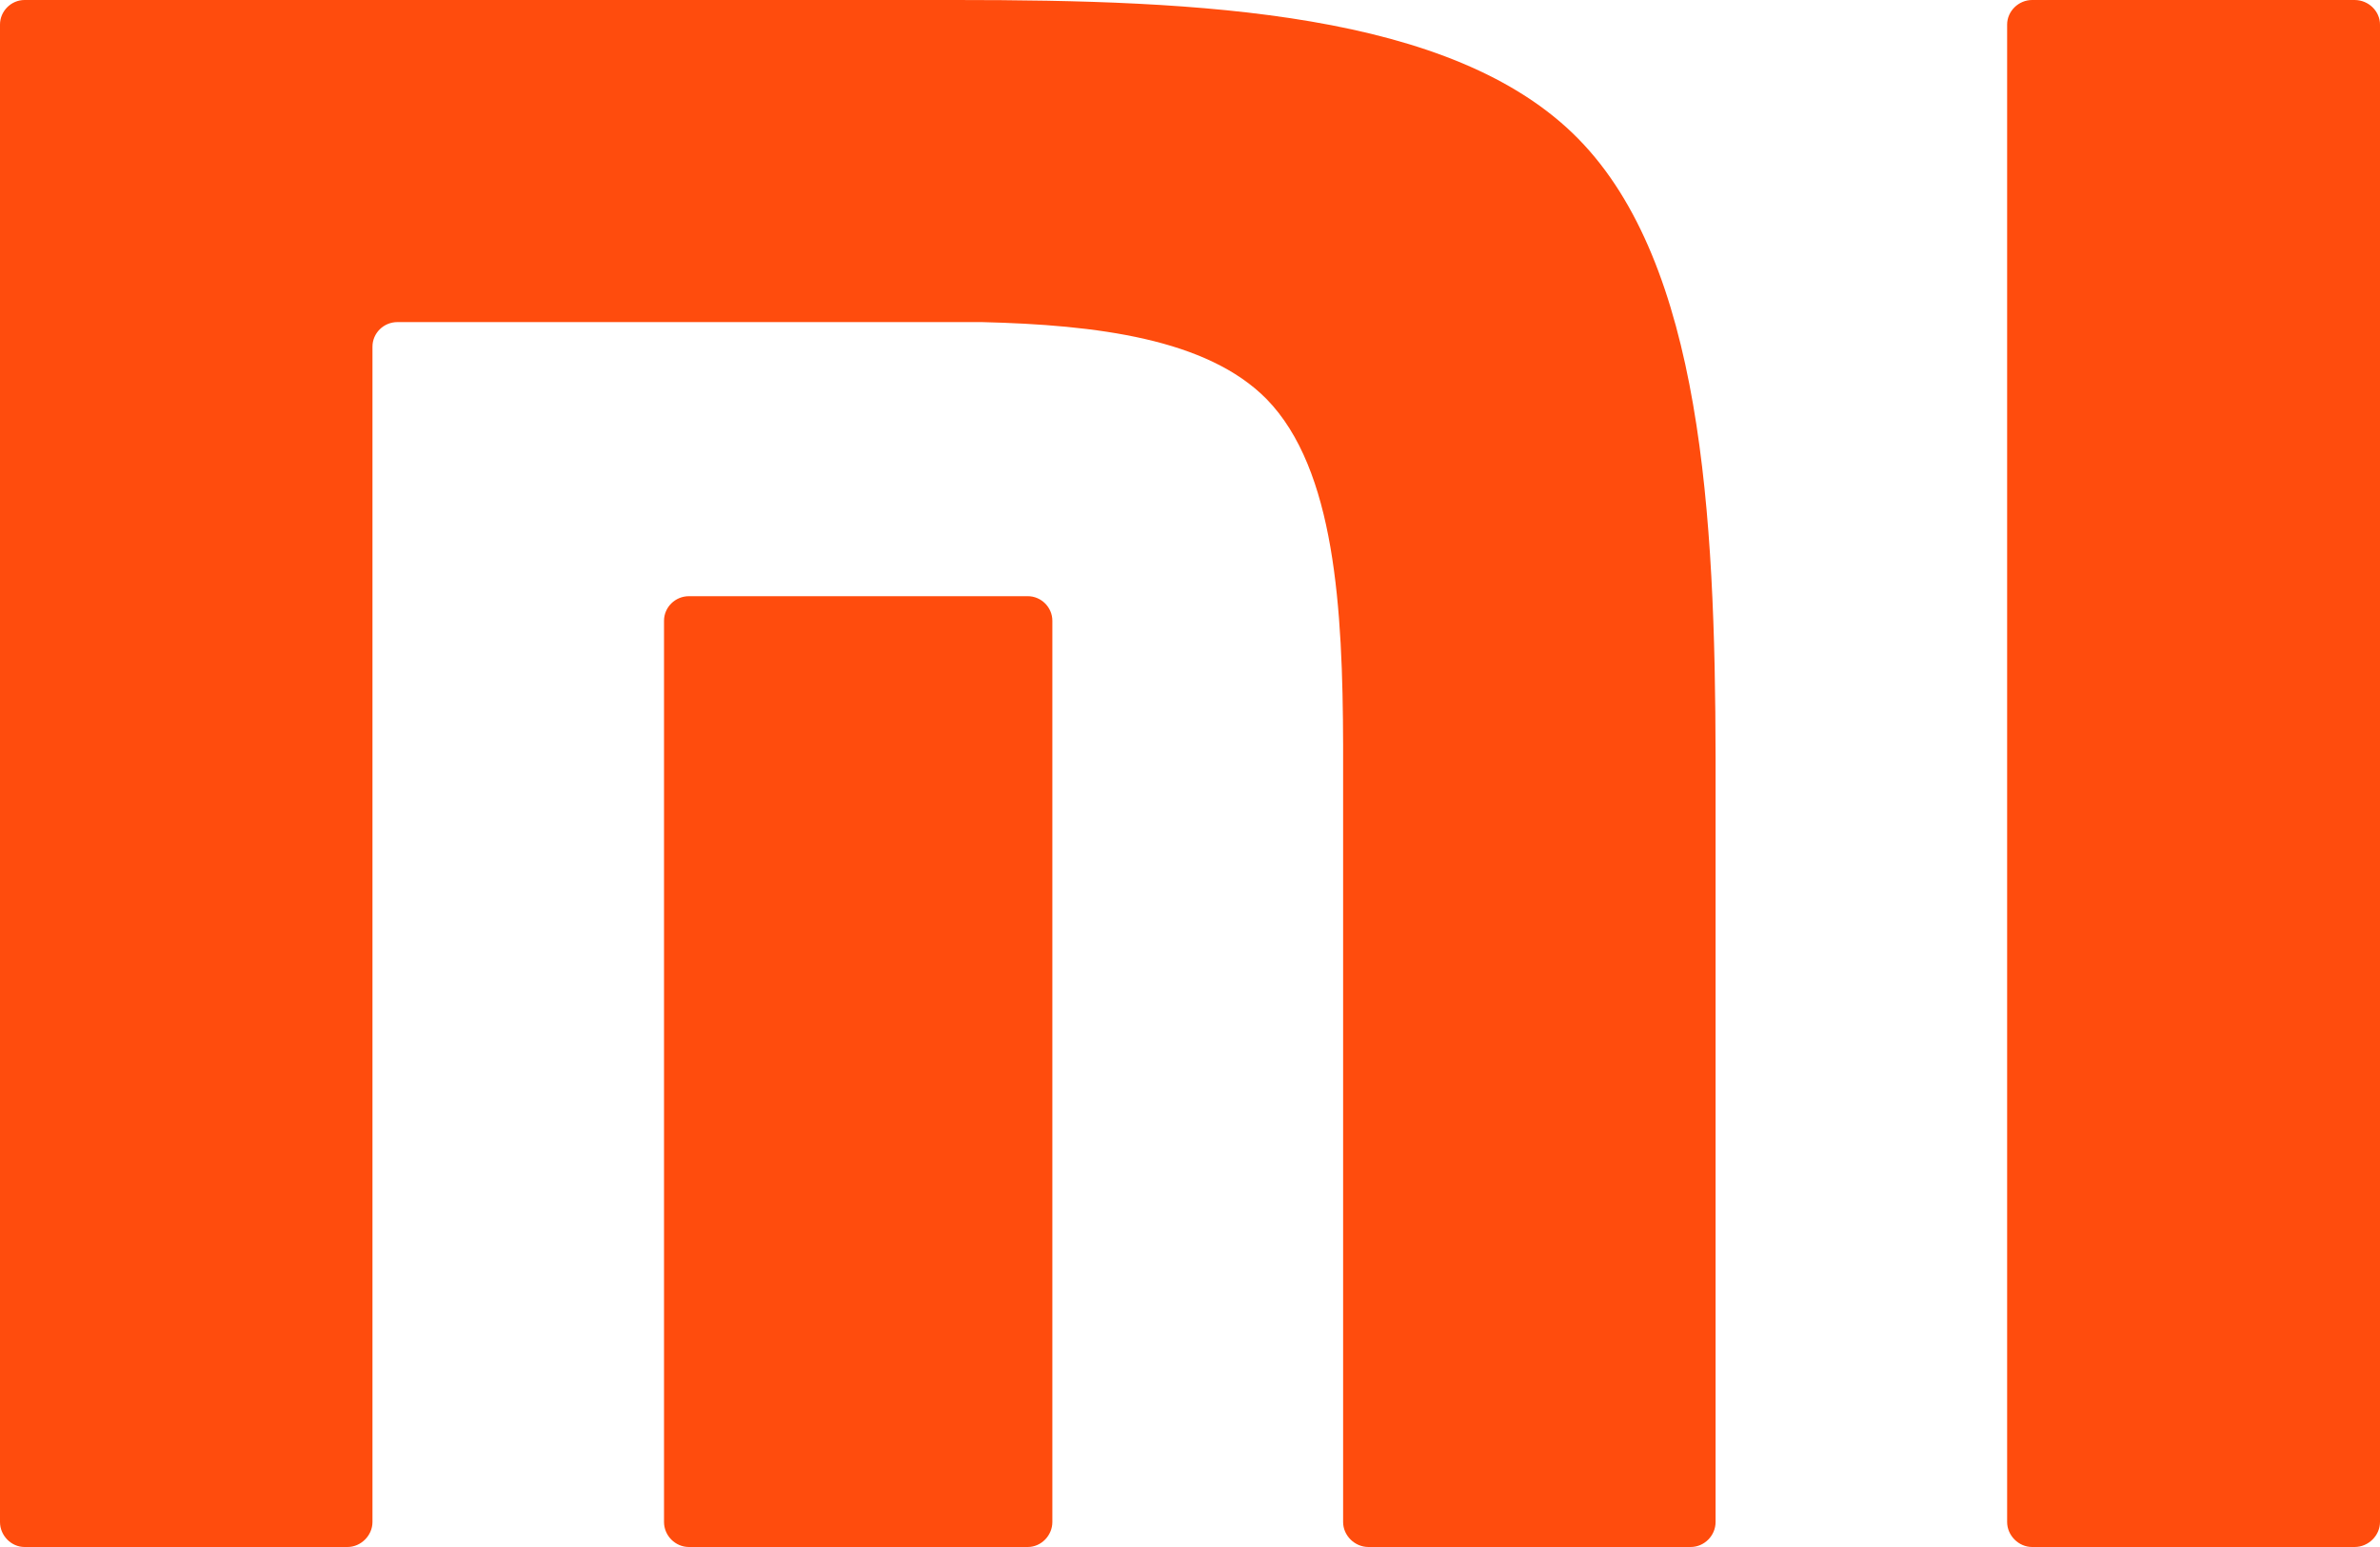 <svg width="60" height="39" viewBox="0 0 60 39" fill="none" xmlns="http://www.w3.org/2000/svg" xmlns:xlink="http://www.w3.org/1999/xlink">

	<defs/>
	<path id="形状结合" d="M59.36 0C59.71 0 60 0.28 60 0.62L60 38.37C60 38.71 59.71 39 59.36 39L51.23 39C50.89 39 50.6 38.71 50.6 38.37L50.6 0.62C50.6 0.28 50.89 0 51.23 0L59.36 0ZM24.09 0C30.22 0 36.63 0.28 39.79 3.5C42.9 6.67 43.24 12.98 43.25 19.1L43.25 38.37C43.25 38.71 42.97 39 42.62 39L34.5 39C34.15 39 33.86 38.71 33.86 38.37L33.86 18.77C33.85 15.35 33.66 11.83 31.93 10.06C30.43 8.54 27.65 8.19 24.75 8.12L10.02 8.12C9.67 8.12 9.39 8.4 9.39 8.74L9.39 38.37C9.39 38.71 9.1 39 8.76 39L0.62 39C0.28 39 0 38.71 0 38.37L0 0.62C0 0.28 0.28 0 0.62 0L24.09 0ZM25.91 15.03C26.25 15.03 26.53 15.31 26.53 15.65L26.53 38.37C26.53 38.71 26.25 39 25.91 39L17.37 39C17.02 39 16.74 38.71 16.74 38.37L16.74 15.65C16.74 15.31 17.02 15.03 17.37 15.03L25.91 15.03Z" fill="#FF4C0D" fill-opacity="1" fill-rule="evenodd"/>
</svg>
